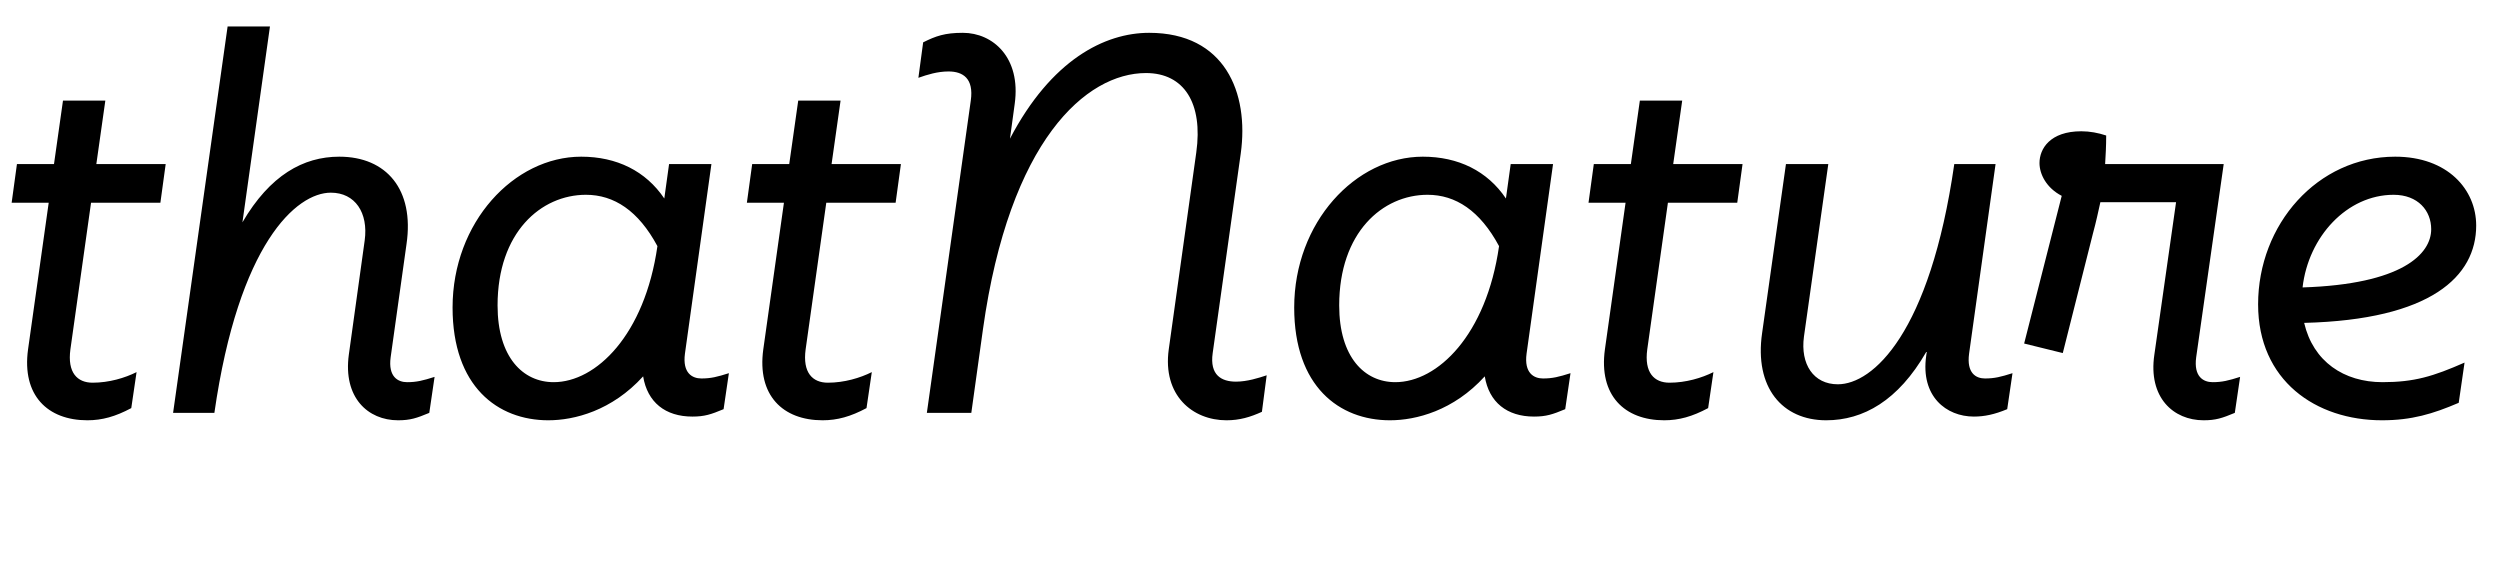 <svg width="4723" height="1064.002" xmlns="http://www.w3.org/2000/svg"><path d="M92 383.002l-39 277c-12 87 37 134 112 134 28 0 53-7 83-23l10-68c-22 11-52 20-83 20-29 0-48-19-42-63l39-277h131l10-73H182l17-120h-80l-17 120H32l-10 73zm235 397h78c46-320 155-416 220-416 46 0 71 38 64 90l-30 216c-11 81 36 124 93 124 23 0 35-4 59-14l10-68c-22 7-34 10-52 10-17 0-36-10-31-47l30-214c15-103-38-165-127-165-68 0-131 35-183 124l52-370h-80zm709 14c49 0 120-18 179-83 8 49 42 76 93 76 23 0 35-4 59-14l10-68c-22 7-34 10-52 10-17 0-36-10-31-47l50-358h-80l-9 65c-35-52-90-79-157-79-127 0-243 124-243 285 0 149 85 213 181 213zm71-426c53 0 99 30 135 97-24 168-116 257-196 257-58 0-106-47-106-145 0-138 82-209 167-209zm374 15l-39 277c-12 87 37 134 112 134 28 0 53-7 83-23l10-68c-22 11-52 20-83 20-29 0-48-19-42-63l39-277h131l10-73h-131l17-120h-80l-17 120h-70l-10 73zm354 397l22-158c50-357 195-484 308-484 72 0 108 57 95 150l-52 372c-12 87 45 134 109 134 25 0 45-6 67-16l9-69c-15 5-37 12-58 12-27 0-50-12-44-54l53-377c16-115-30-228-173-228-84 0-185 51-263 200l9-66c12-87-41-134-98-134-34 0-51 6-75 18l-9 67c17-6 36-12 57-12 27 0 48 13 42 55l-83 590zm791 14c49 0 120-18 179-83 8 49 42 76 93 76 23 0 35-4 59-14l10-68c-22 7-34 10-52 10-17 0-36-10-31-47l50-358h-80l-9 65c-35-52-90-79-157-79-127 0-243 124-243 285 0 149 85 213 181 213zm71-426c53 0 99 30 135 97-24 168-116 257-196 257-58 0-106-47-106-145 0-138 82-209 167-209zm374 15l-39 277c-12 87 37 134 112 134 28 0 53-7 83-23l10-68c-22 11-52 20-83 20-29 0-48-19-42-63l39-277h131l10-73h-131l17-120h-80l-17 120h-70l-10 73zm379 411c70 0 136-37 189-129h1l-1 7c-11 77 38 115 90 115 20 0 39-4 63-14l10-68c-22 7-34 10-52 10-17 0-35-10-30-47l50-358h-78c-46 320-154 416-220 416-46 0-71-38-64-90l46-326h-80l-45 319c-15 103 38 165 121 165zm447-127l57-226c6-22 10-41 14-59h143l-41 288c-12 81 36 124 93 124 23 0 35-4 59-14l10-68c-22 7-34 10-52 10-17 0-36-10-31-47l52-365h-224c1-17 2-34 2-54-15-5-31-8-47-8-59 0-79 33-79 60 0 21 13 47 42 62l-71 279zm781-241c0-68-54-130-153-130-147 0-259 128-259 279 0 144 109 219 234 219 56 0 96-12 145-33l11-76c-59 26-95 37-155 37-73 0-131-39-148-112 240-6 325-88 325-184zm-85 7c0 47-55 104-243 110 11-96 84-175 172-175 46 0 71 30 71 65zm0 0"/></svg>